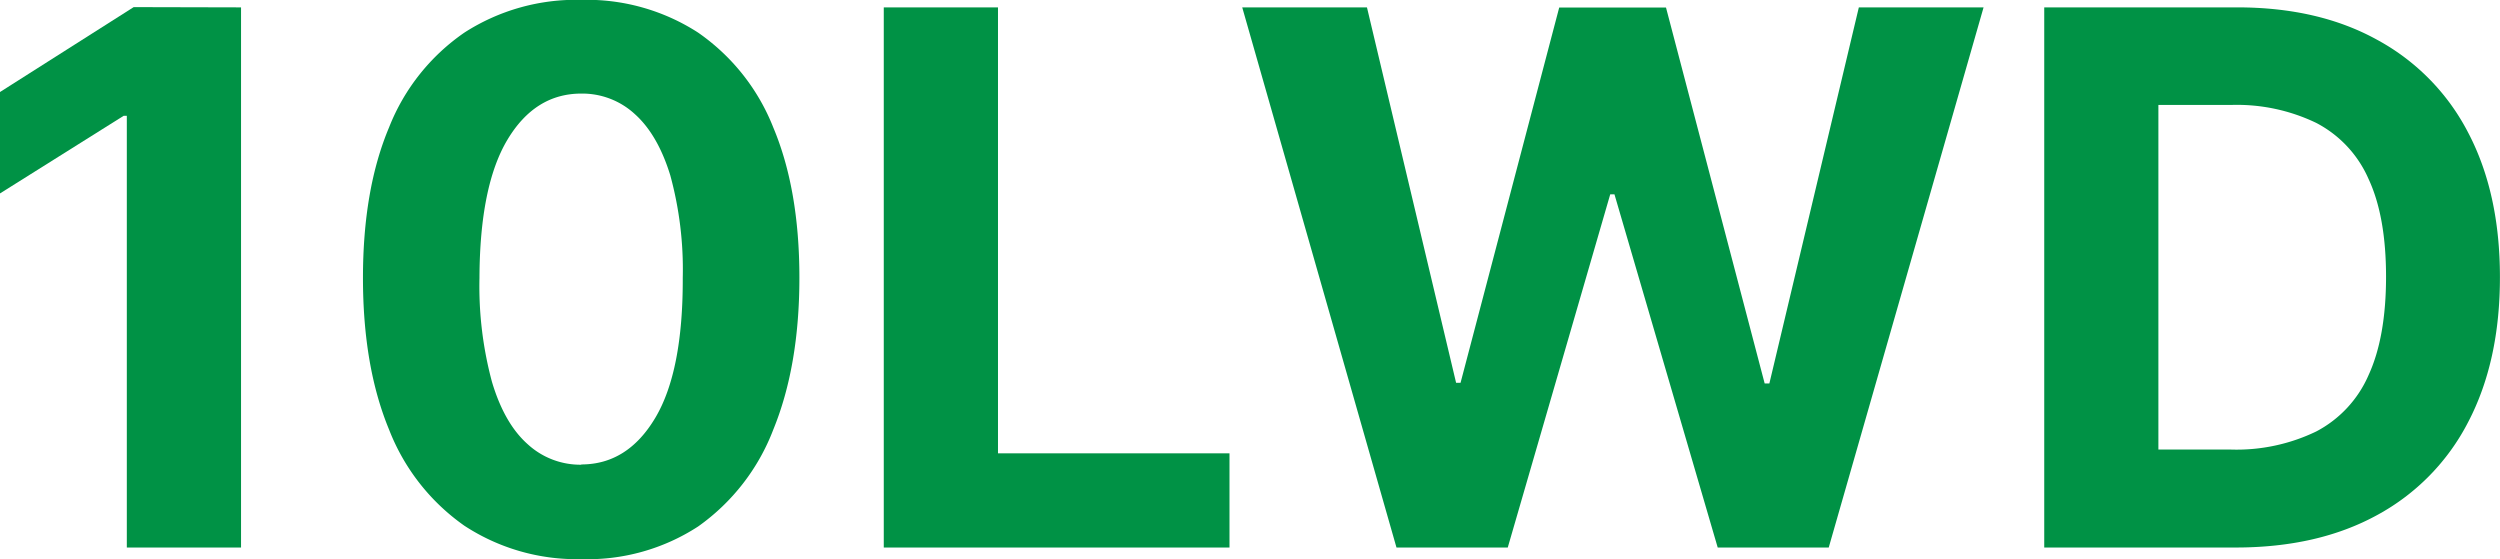 <svg xmlns="http://www.w3.org/2000/svg" viewBox="0 0 382.82 85.66"><defs><style>.cls-1{fill:#009245;}</style></defs><g id="Layer_2" data-name="Layer 2"><g id="Layer_1-2" data-name="Layer 1"><path class="cls-1" d="M42.69,15.51V98.22H25.2V32.11h-.48L5.78,44V28.47l20.47-13Z" transform="translate(-5.78 -14.38)"/><path class="cls-1" d="M94.79,100a31.41,31.41,0,0,1-17.92-5.13A32.23,32.23,0,0,1,65.36,80.17q-4-9.66-4-23.23t4-23.06A31.69,31.69,0,0,1,76.91,19.36a31.58,31.58,0,0,1,17.88-5,31.43,31.43,0,0,1,17.87,5A31.88,31.88,0,0,1,124.19,33.9q4,9.51,4,23t-4,23.27A32.26,32.26,0,0,1,112.68,95,31.06,31.06,0,0,1,94.79,100Zm0-14.5q7.09,0,11.34-7.15t4.2-21.45a54.71,54.71,0,0,0-1.91-15.67Q106.5,35,103,31.86a11.86,11.86,0,0,0-8.21-3.15q-7.08,0-11.31,7.07T79.2,56.94a56.29,56.29,0,0,0,1.91,15.9Q83,79.2,86.55,82.37A11.92,11.92,0,0,0,94.79,85.54Z" transform="translate(-5.78 -14.38)"/><path class="cls-1" d="M141.11,98.22V15.51H158.6V83.8h35.45V98.22Z" transform="translate(-5.78 -14.38)"/><path class="cls-1" d="M219.62,98.22,196,15.51h19.1L228.75,73h.68l15.11-57.47h16.35L276,73.1h.72l13.7-57.59h19.1L285.81,98.22h-17L253,44.14h-.65L236.66,98.22Z" transform="translate(-5.78 -14.38)"/><path class="cls-1" d="M348.13,98.22H318.81V15.51h29.56q12.48,0,21.48,5a33.75,33.75,0,0,1,13.88,14.19q4.86,9.26,4.86,22.13T383.73,79a33.74,33.74,0,0,1-13.94,14.25Q360.73,98.22,348.13,98.22Zm-11.84-15H347.4a28.06,28.06,0,0,0,13.06-2.77,17.67,17.67,0,0,0,8-8.6q2.69-5.84,2.69-15.09t-2.69-15a17.59,17.59,0,0,0-8-8.56,28,28,0,0,0-13-2.75H336.29Z" transform="translate(-5.78 -14.38)"/></g></g></svg>